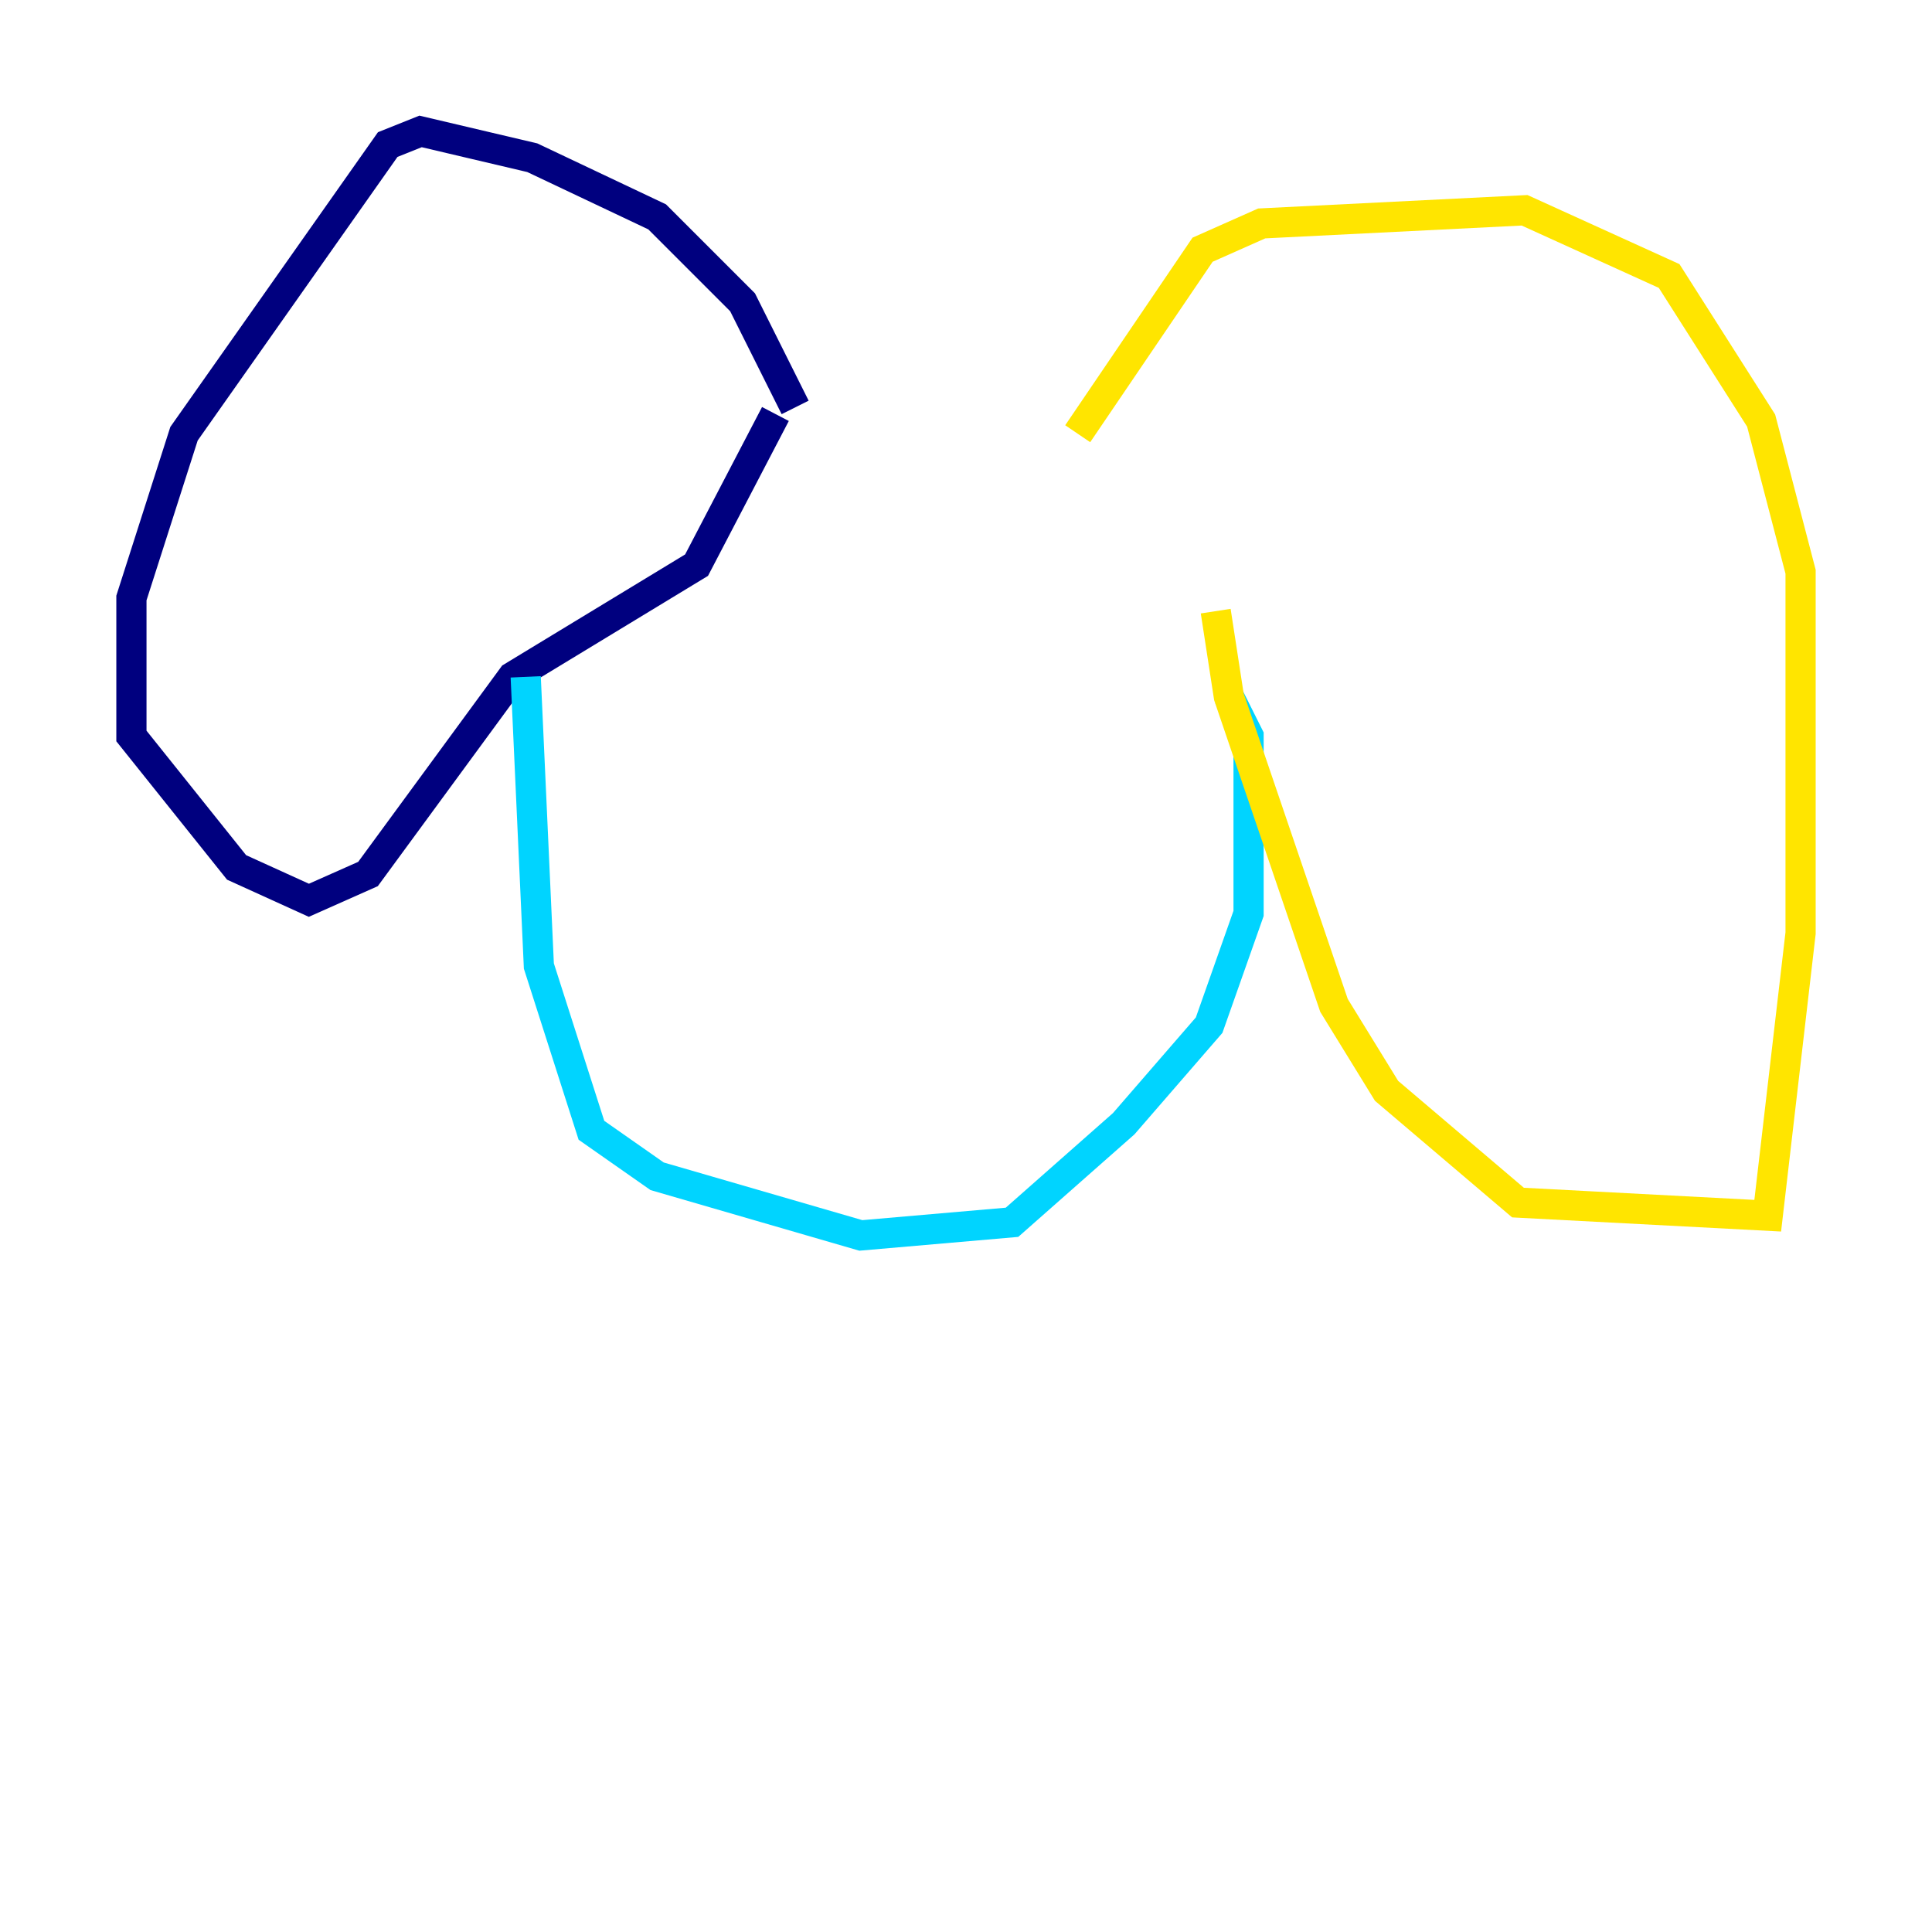 <?xml version="1.0" encoding="utf-8" ?>
<svg baseProfile="tiny" height="128" version="1.2" viewBox="0,0,128,128" width="128" xmlns="http://www.w3.org/2000/svg" xmlns:ev="http://www.w3.org/2001/xml-events" xmlns:xlink="http://www.w3.org/1999/xlink"><defs /><polyline fill="none" points="52.68,26.993 49.197,20.027 43.537,14.367 35.265,10.449 27.864,8.707 25.687,9.578 12.191,28.735 8.707,39.619 8.707,48.762 15.674,57.469 20.463,59.646 24.381,57.905 33.959,44.843 46.15,37.442 51.374,27.429" stroke="#00007f" stroke-width="2" /><polyline fill="none" points="34.83,44.843 35.701,64.0 39.184,74.884 43.537,77.932 57.034,81.85 67.048,80.98 74.449,74.449 80.109,67.918 82.721,60.517 82.721,48.762 81.415,46.15" stroke="#00d4ff" stroke-width="2" /><polyline fill="none" points="71.401,28.735 79.674,16.544 83.592,14.803 101.007,13.932 110.585,18.286 116.68,27.864 119.293,37.878 119.293,61.823 117.116,80.544 100.571,79.674 91.864,72.272 88.381,66.612 81.415,46.15 80.544,40.49" stroke="#ffe500" stroke-width="2" /><polyline fill="none" points="40.054,57.905 40.054,57.905" stroke="#7f0000" stroke-width="2" /></svg>